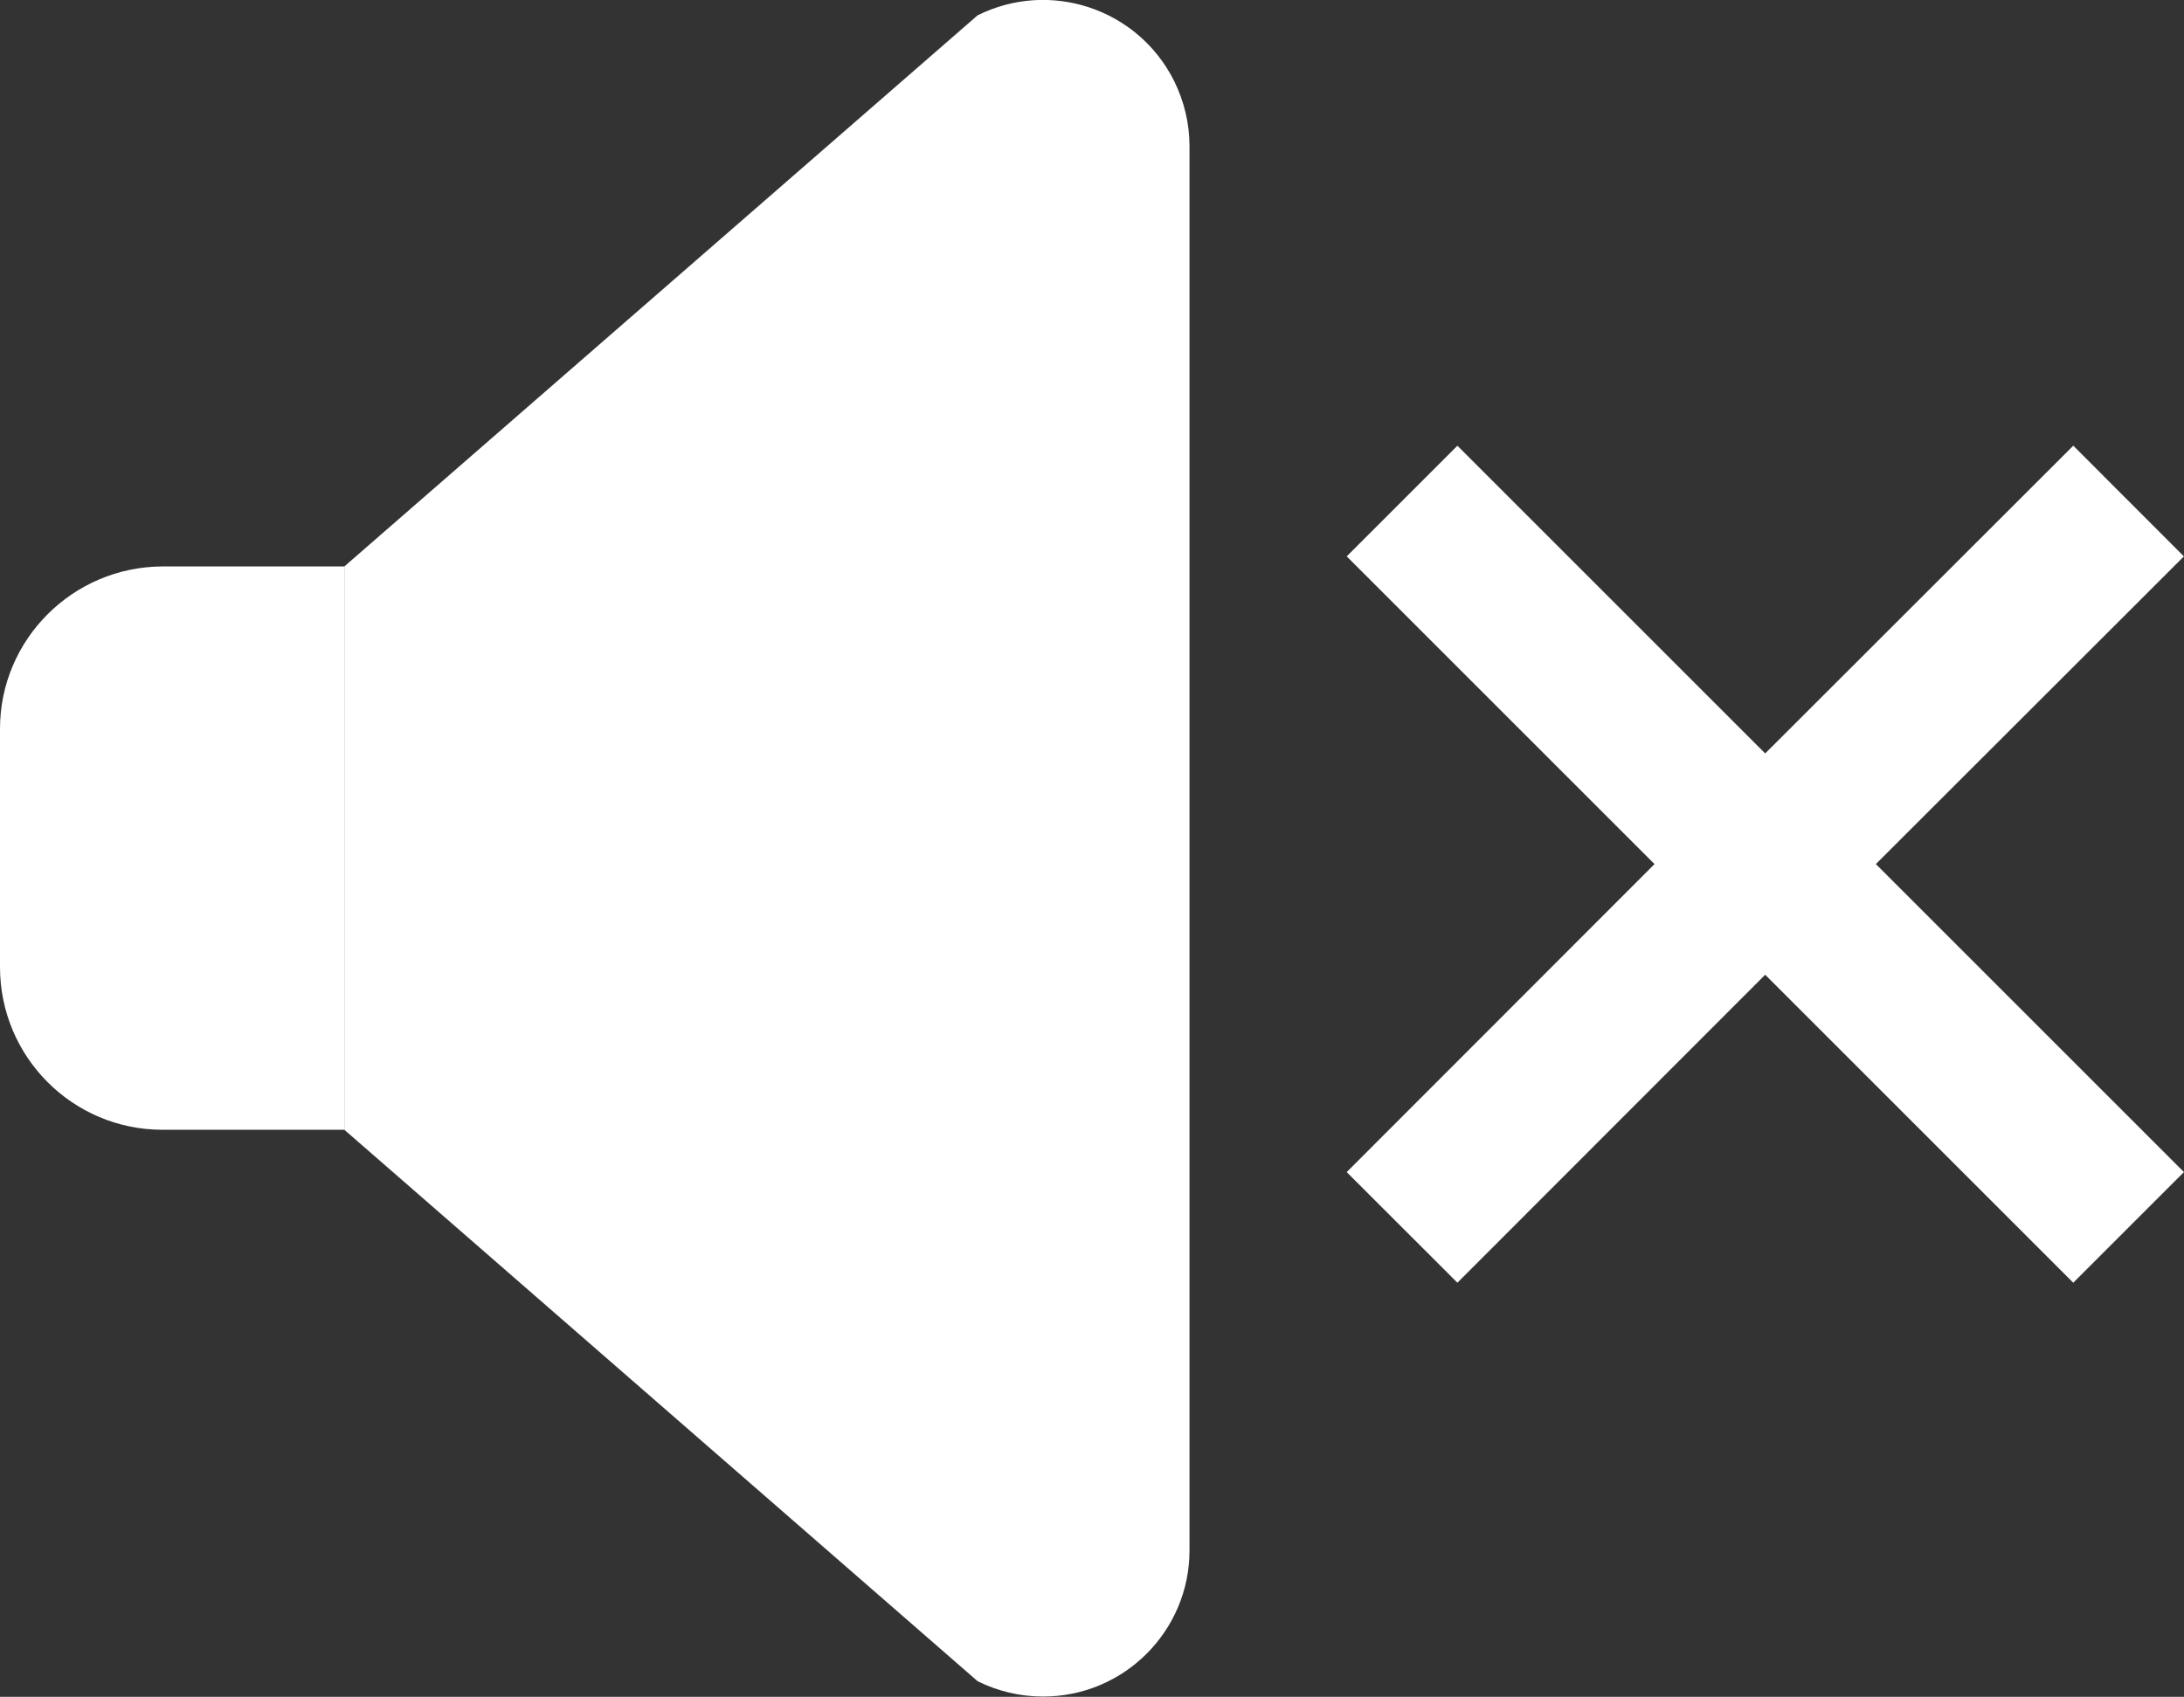 <?xml version="1.0" encoding="UTF-8"?><svg id="Ebene_2" xmlns="http://www.w3.org/2000/svg" viewBox="0 0 69.77 54.22"><rect x="0" y="0" width="69.77" height="54.22" fill="#333333" stroke="none"/><defs><style>.cls-1{fill:#fff;}.cls-2{fill:none;stroke:#fff;stroke-miterlimit:10;stroke-width:5px;}</style></defs><g id="Ebene_1-2"><g><path class="cls-1" d="M38,4.67V49.54c0,2.58-2.1,4.68-4.69,4.67-.72,0-1.44-.17-2.08-.49L11,36.1h0V18.1L31.23,.49c2.31-1.15,5.12-.22,6.28,2.1,.32,.65,.49,1.36,.49,2.08Z"/><path class="cls-1" d="M11,18.1v18H5.19C2.32,36.1,0,33.77,0,30.9v-7.61c0-2.86,2.33-5.18,5.19-5.19h5.81Z"/><polyline class="cls-2" points="44.79 39.22 56.39 27.61 68 39.22"/><polyline class="cls-2" points="68 16.01 56.39 27.61 44.79 16.01"/></g></g></svg>